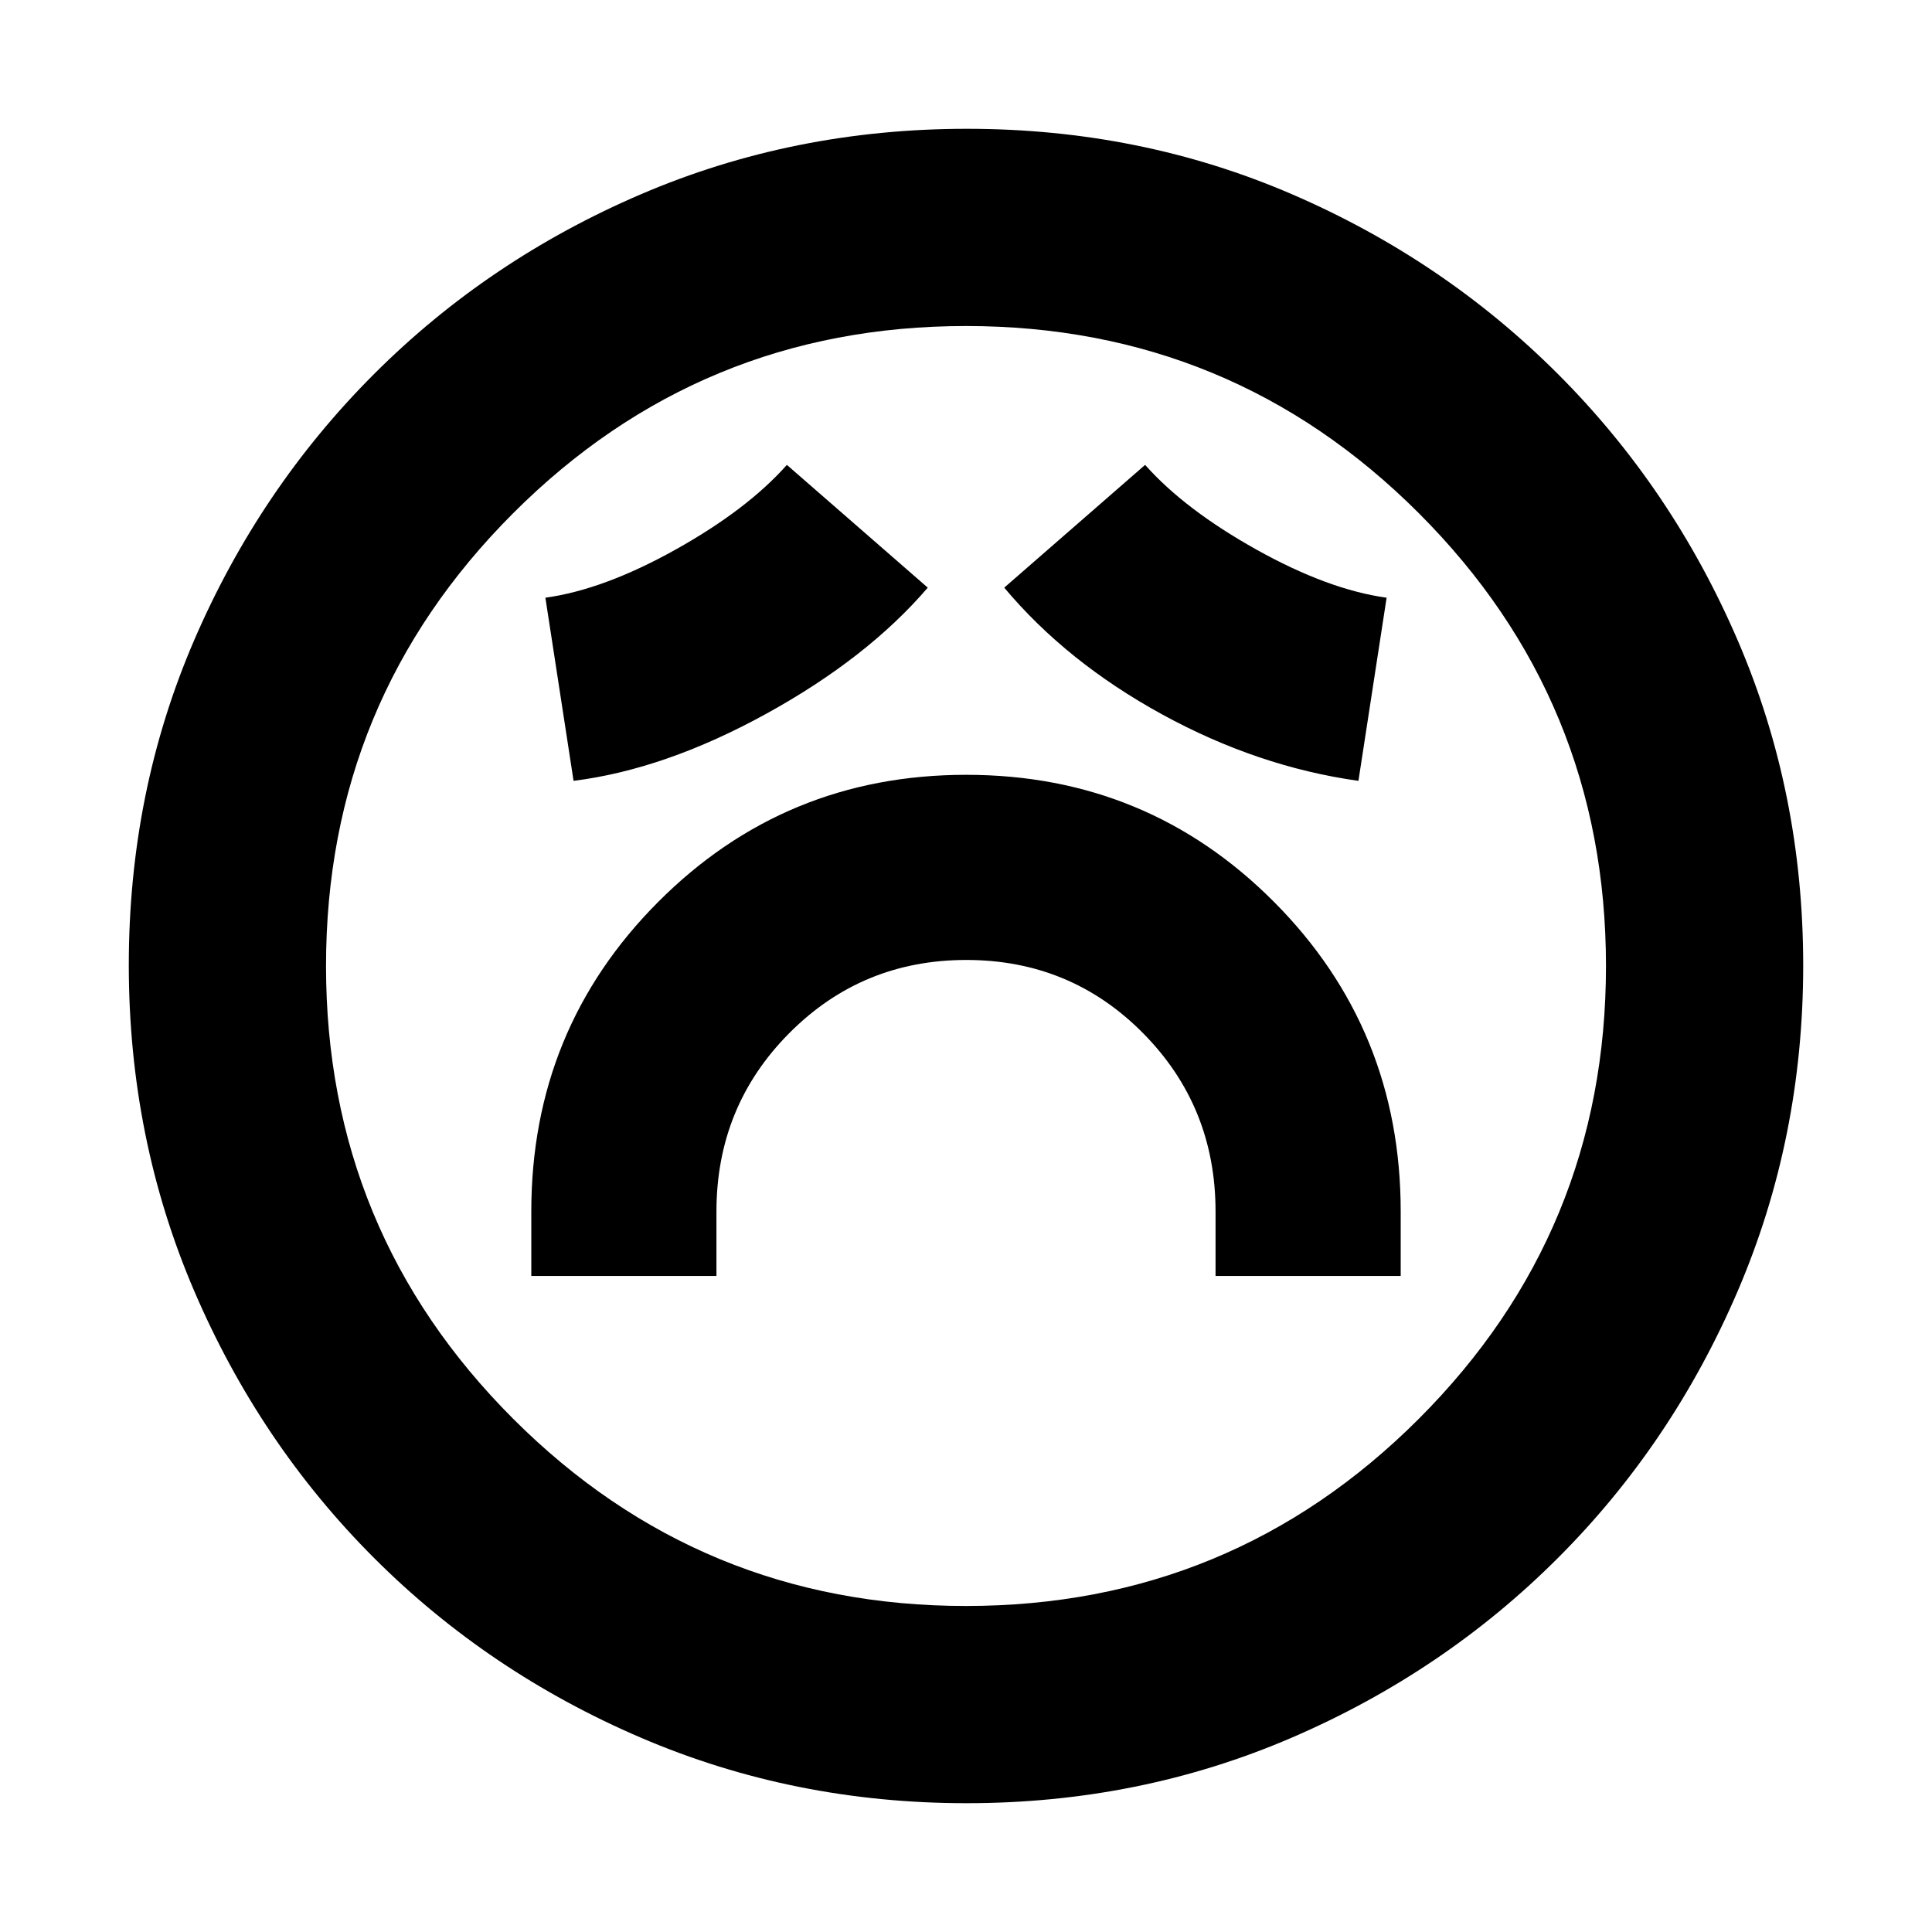 <svg xmlns="http://www.w3.org/2000/svg" height="20" viewBox="0 96 960 960" width="20"><path d="M264 730h92v-32q0-52.206 36.149-88.603 36.15-36.397 88-36.397Q532 573 568 609.397T604 698v32h92v-32q0-90.574-62.89-153.787Q570.221 481 480.11 481 390 481 327 544.213 264 607.426 264 698v32Zm21-246q45.591-5.724 95.795-33.362Q431 423 461 388l-70-61q-19.758 22.25-55.379 42.125Q300 389 271 393l14 91Zm390 0 14-91q-29-4-64.621-23.875Q588.758 349.25 569 327l-70 61q31 37 78.5 63t97.5 33ZM480.276 992q-85.916 0-161.756-32.52t-132.66-89.34q-56.82-56.82-89.34-132.618Q64 661.723 64 575.542q0-86.182 32.52-161.522 32.52-75.34 89.34-132.16 56.82-56.82 132.618-89.34Q394.277 160 480.458 160q86.182 0 161.522 32.52 75.34 32.52 132.16 89.34 56.82 56.82 89.34 132.384Q896 489.809 896 575.724q0 85.916-32.52 161.756t-89.34 132.66q-56.82 56.82-132.384 89.34Q566.191 992 480.276 992ZM480 576Zm0 318q132 0 225-93t93-225q0-132-93-225t-225-93q-132 0-225 93t-93 225q0 132 93 225t225 93Z"/></svg>